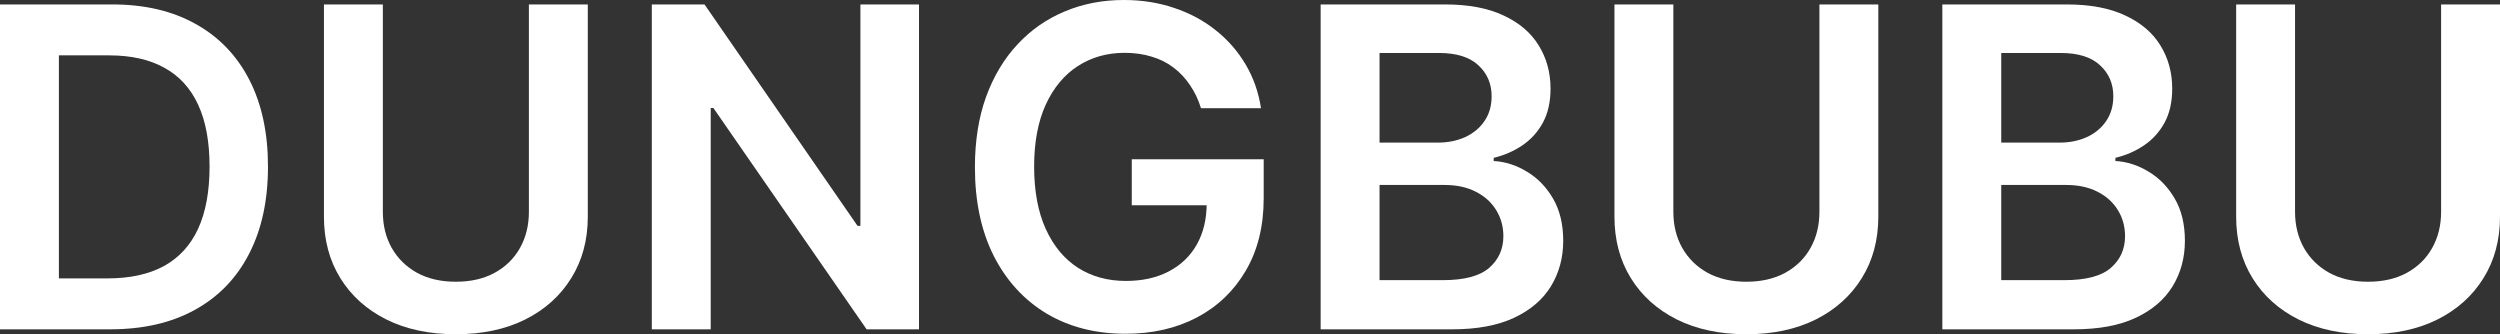 <svg width="1840" height="246" viewBox="0 0 1840 246" fill="none" xmlns="http://www.w3.org/2000/svg">
<rect x="0" y="0" width="1840" height="246" fill="#333333" stroke="none"/>
<path d="M81.09 242.381H0V3.269H82.725C106.484 3.269 126.893 8.056 143.952 17.63C161.089 27.126 174.253 40.786 183.445 58.61C192.637 76.435 197.233 97.762 197.233 122.591C197.233 147.499 192.598 168.904 183.328 186.806C174.136 204.708 160.855 218.446 143.484 228.02C126.191 237.594 105.393 242.381 81.09 242.381ZM43.349 204.903H78.987C95.656 204.903 109.561 201.867 120.7 195.796C131.839 189.647 140.213 180.501 145.821 168.359C151.43 156.139 154.234 140.883 154.234 122.591C154.234 104.3 151.43 89.122 145.821 77.057C140.213 64.915 131.917 55.847 120.933 49.854C110.028 43.783 96.474 40.747 80.272 40.747H43.349V204.903Z" fill="white"/>
<path d="M389.266 3.269H432.615V159.486C432.615 176.609 428.564 191.671 420.463 204.669C412.44 217.668 401.145 227.825 386.578 235.142C372.012 242.381 354.991 246 335.517 246C315.965 246 298.906 242.381 284.34 235.142C269.773 227.825 258.478 217.668 250.455 204.669C242.432 191.671 238.42 176.609 238.42 159.486V3.269H281.769V155.866C281.769 165.829 283.95 174.702 288.312 182.486C292.752 190.27 298.984 196.38 307.007 200.816C315.031 205.175 324.534 207.355 335.517 207.355C346.501 207.355 356.004 205.175 364.027 200.816C372.128 196.38 378.36 190.27 382.722 182.486C387.085 174.702 389.266 165.829 389.266 155.866V3.269Z" fill="white"/>
<path d="M676.38 3.269V242.381H637.822L525.067 79.509H523.081V242.381H479.732V3.269H518.524L631.162 166.257H633.265V3.269H676.38Z" fill="white"/>
<path d="M883.924 79.626C881.977 73.321 879.29 67.678 875.862 62.697C872.513 57.637 868.462 53.318 863.71 49.737C859.037 46.157 853.662 43.471 847.586 41.681C841.51 39.813 834.889 38.879 827.722 38.879C814.87 38.879 803.419 42.109 793.37 48.569C783.322 55.03 775.415 64.526 769.651 77.057C763.965 89.511 761.121 104.689 761.121 122.591C761.121 140.649 763.965 155.944 769.651 168.476C775.337 181.007 783.244 190.542 793.37 197.08C803.497 203.541 815.259 206.771 828.657 206.771C840.809 206.771 851.325 204.436 860.205 199.766C869.163 195.095 876.057 188.479 880.886 179.917C885.716 171.278 888.131 161.159 888.131 149.561L897.946 151.079H832.98V117.221H930.078V145.942C930.078 166.413 925.716 184.121 916.991 199.065C908.267 214.01 896.271 225.529 881.003 233.624C865.736 241.641 848.209 245.65 828.424 245.65C806.379 245.65 787.022 240.707 770.352 230.822C753.76 220.859 740.791 206.732 731.443 188.44C722.173 170.071 717.539 148.277 717.539 123.058C717.539 103.755 720.265 86.514 725.718 71.337C731.248 56.158 738.96 43.277 748.853 32.691C758.746 22.027 770.352 13.933 783.672 8.406C796.993 2.802 811.481 0 827.138 0C840.381 0 852.727 1.946 864.178 5.838C875.628 9.652 885.794 15.1 894.674 22.183C903.632 29.266 910.993 37.672 916.758 47.402C922.522 57.132 926.3 67.873 928.091 79.626H883.924Z" fill="white"/>
<path d="M971.995 242.381V3.269H1063.6C1080.89 3.269 1095.27 5.993 1106.72 11.442C1118.25 16.812 1126.85 24.168 1132.54 33.508C1138.3 42.849 1141.19 53.434 1141.19 65.265C1141.19 74.995 1139.32 83.323 1135.58 90.251C1131.84 97.1 1126.81 102.665 1120.5 106.946C1114.19 111.227 1107.15 114.302 1099.36 116.17V118.505C1107.85 118.972 1115.99 121.579 1123.78 126.327C1131.64 130.998 1138.07 137.614 1143.06 146.176C1148.04 154.738 1150.53 165.09 1150.53 177.232C1150.53 189.608 1147.53 200.738 1141.54 210.624C1135.54 220.431 1126.5 228.176 1114.43 233.858C1102.35 239.54 1087.16 242.381 1068.86 242.381H971.995ZM1015.34 206.187H1061.97C1077.7 206.187 1089.03 203.19 1095.97 197.197C1102.98 191.126 1106.48 183.342 1106.48 173.846C1106.48 166.763 1104.73 160.381 1101.22 154.699C1097.72 148.939 1092.73 144.424 1086.27 141.155C1079.8 137.808 1072.09 136.135 1063.13 136.135H1015.34V206.187ZM1015.34 104.962H1058.23C1065.7 104.962 1072.44 103.599 1078.44 100.875C1084.44 98.073 1089.15 94.142 1092.58 89.083C1096.08 83.946 1097.84 77.875 1097.84 70.87C1097.84 61.607 1094.56 53.979 1088.02 47.986C1081.56 41.992 1071.94 38.996 1059.16 38.996H1015.34V104.962Z" fill="white"/>
<path d="M1339.09 3.269H1382.44V159.486C1382.44 176.609 1378.39 191.671 1370.29 204.669C1362.26 217.668 1350.97 227.825 1336.4 235.142C1321.84 242.381 1304.82 246 1285.34 246C1265.79 246 1248.73 242.381 1234.16 235.142C1219.6 227.825 1208.3 217.668 1200.28 204.669C1192.26 191.671 1188.24 176.609 1188.24 159.486V3.269H1231.59V155.866C1231.59 165.829 1233.77 174.702 1238.14 182.486C1242.58 190.27 1248.81 196.38 1256.83 200.816C1264.86 205.175 1274.36 207.355 1285.34 207.355C1296.33 207.355 1305.83 205.175 1313.85 200.816C1321.95 196.38 1328.18 190.27 1332.55 182.486C1336.91 174.702 1339.09 165.829 1339.09 155.866V3.269Z" fill="white"/>
<path d="M1429.56 242.381V3.269H1521.16C1538.45 3.269 1552.83 5.993 1564.28 11.442C1575.81 16.812 1584.41 24.168 1590.1 33.508C1595.86 42.849 1598.75 53.434 1598.75 65.265C1598.75 74.995 1596.88 83.323 1593.14 90.251C1589.4 97.1 1584.37 102.665 1578.06 106.946C1571.76 111.227 1564.71 114.302 1556.92 116.17V118.505C1565.41 118.972 1573.55 121.579 1581.34 126.327C1589.2 130.998 1595.63 137.614 1600.62 146.176C1605.6 154.738 1608.09 165.09 1608.09 177.232C1608.09 189.608 1605.09 200.738 1599.1 210.624C1593.1 220.431 1584.06 228.176 1571.99 233.858C1559.92 239.54 1544.73 242.381 1526.42 242.381H1429.56ZM1472.91 206.187H1519.53C1535.26 206.187 1546.6 203.19 1553.53 197.197C1560.54 191.126 1564.04 183.342 1564.04 173.846C1564.04 166.763 1562.29 160.381 1558.79 154.699C1555.28 148.939 1550.3 144.424 1543.83 141.155C1537.36 137.808 1529.65 136.135 1520.69 136.135H1472.91V206.187ZM1472.91 104.962H1515.79C1523.27 104.962 1530 103.599 1536 100.875C1542 98.073 1546.71 94.142 1550.14 89.083C1553.64 83.946 1555.4 77.875 1555.4 70.87C1555.4 61.607 1552.13 53.979 1545.58 47.986C1539.12 41.992 1529.5 38.996 1516.72 38.996H1472.91V104.962Z" fill="white"/>
<path d="M1796.65 3.269H1840V159.486C1840 176.609 1835.95 191.671 1827.85 204.669C1819.82 217.668 1808.53 227.825 1793.96 235.142C1779.4 242.381 1762.38 246 1742.9 246C1723.35 246 1706.29 242.381 1691.72 235.142C1677.16 227.825 1665.86 217.668 1657.84 204.669C1649.82 191.671 1645.81 176.609 1645.81 159.486V3.269H1689.15V155.866C1689.15 165.829 1691.34 174.702 1695.7 182.486C1700.14 190.27 1706.37 196.38 1714.39 200.816C1722.42 205.175 1731.92 207.355 1742.9 207.355C1753.89 207.355 1763.39 205.175 1771.41 200.816C1779.51 196.38 1785.75 190.27 1790.11 182.486C1794.47 174.702 1796.65 165.829 1796.65 155.866V3.269Z" fill="white"/>
</svg>
